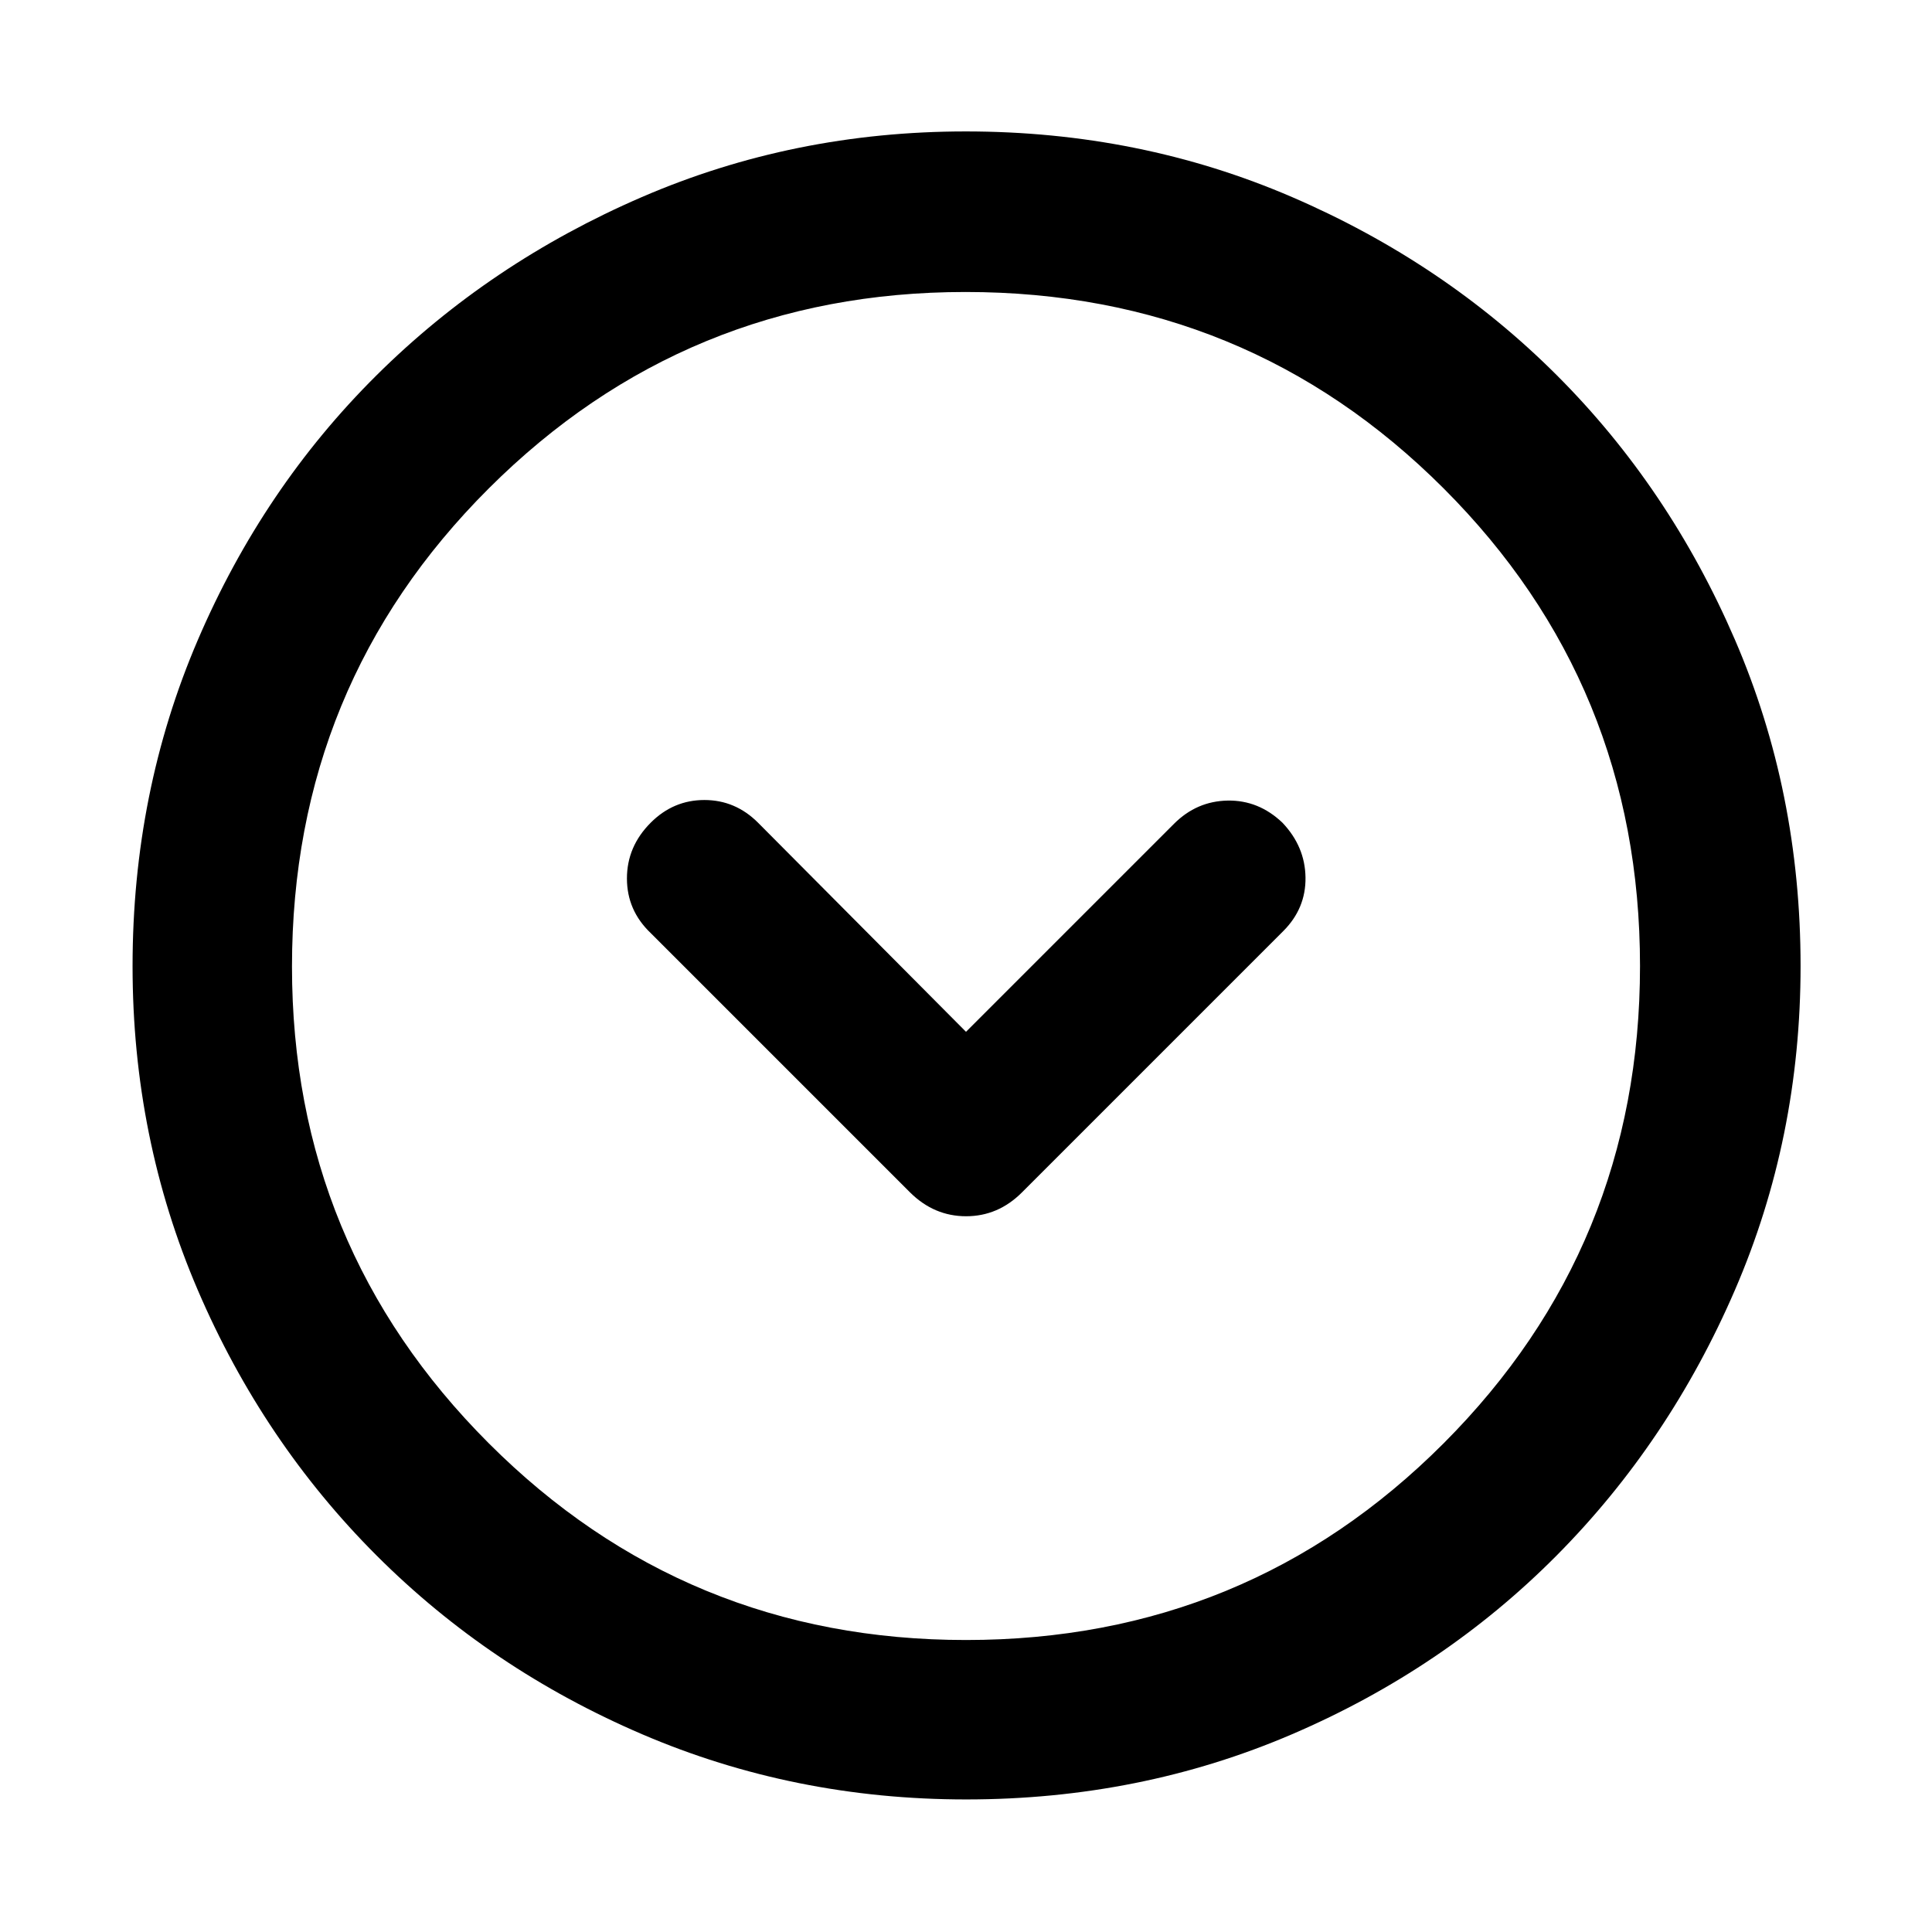 <svg xmlns="http://www.w3.org/2000/svg" width="48" height="48" viewBox="0 -960 960 960"><path d="M480-447.305 376.652-551.218Q365.391-562.479 350-562.479q-15.391 0-26.652 11.261-11.827 11.827-11.827 27.718t11.827 27.152l128.869 128.87q11.929 11.826 27.834 11.826 15.906 0 27.732-11.826l129.869-129.87q11.261-11.261 11.044-26.652-.217-15.391-11.478-27.218-11.827-11.261-27.218-10.978-15.391.283-26.652 11.544L480-447.305Zm.078 381.436q-85.469 0-161.006-32.395-75.536-32.395-131.975-88.833-56.438-56.439-88.833-131.897-32.395-75.459-32.395-160.928 0-86.469 32.395-162.006 32.395-75.536 88.745-131.504 56.349-55.968 131.849-88.616 75.5-32.648 161.017-32.648 86.516 0 162.12 32.604 75.603 32.604 131.529 88.497t88.549 131.452Q894.696-566.584 894.696-480q0 85.547-32.648 161.075-32.648 75.527-88.616 131.896-55.968 56.37-131.426 88.765-75.459 32.395-161.928 32.395ZM480-145.087q139.739 0 237.326-97.732Q814.913-340.551 814.913-480q0-139.739-97.587-237.326-97.587-97.587-237.609-97.587-139.021 0-236.826 97.587-97.804 97.587-97.804 237.609 0 139.021 97.732 236.826Q340.551-145.087 480-145.087ZM480-480Z"/></svg>